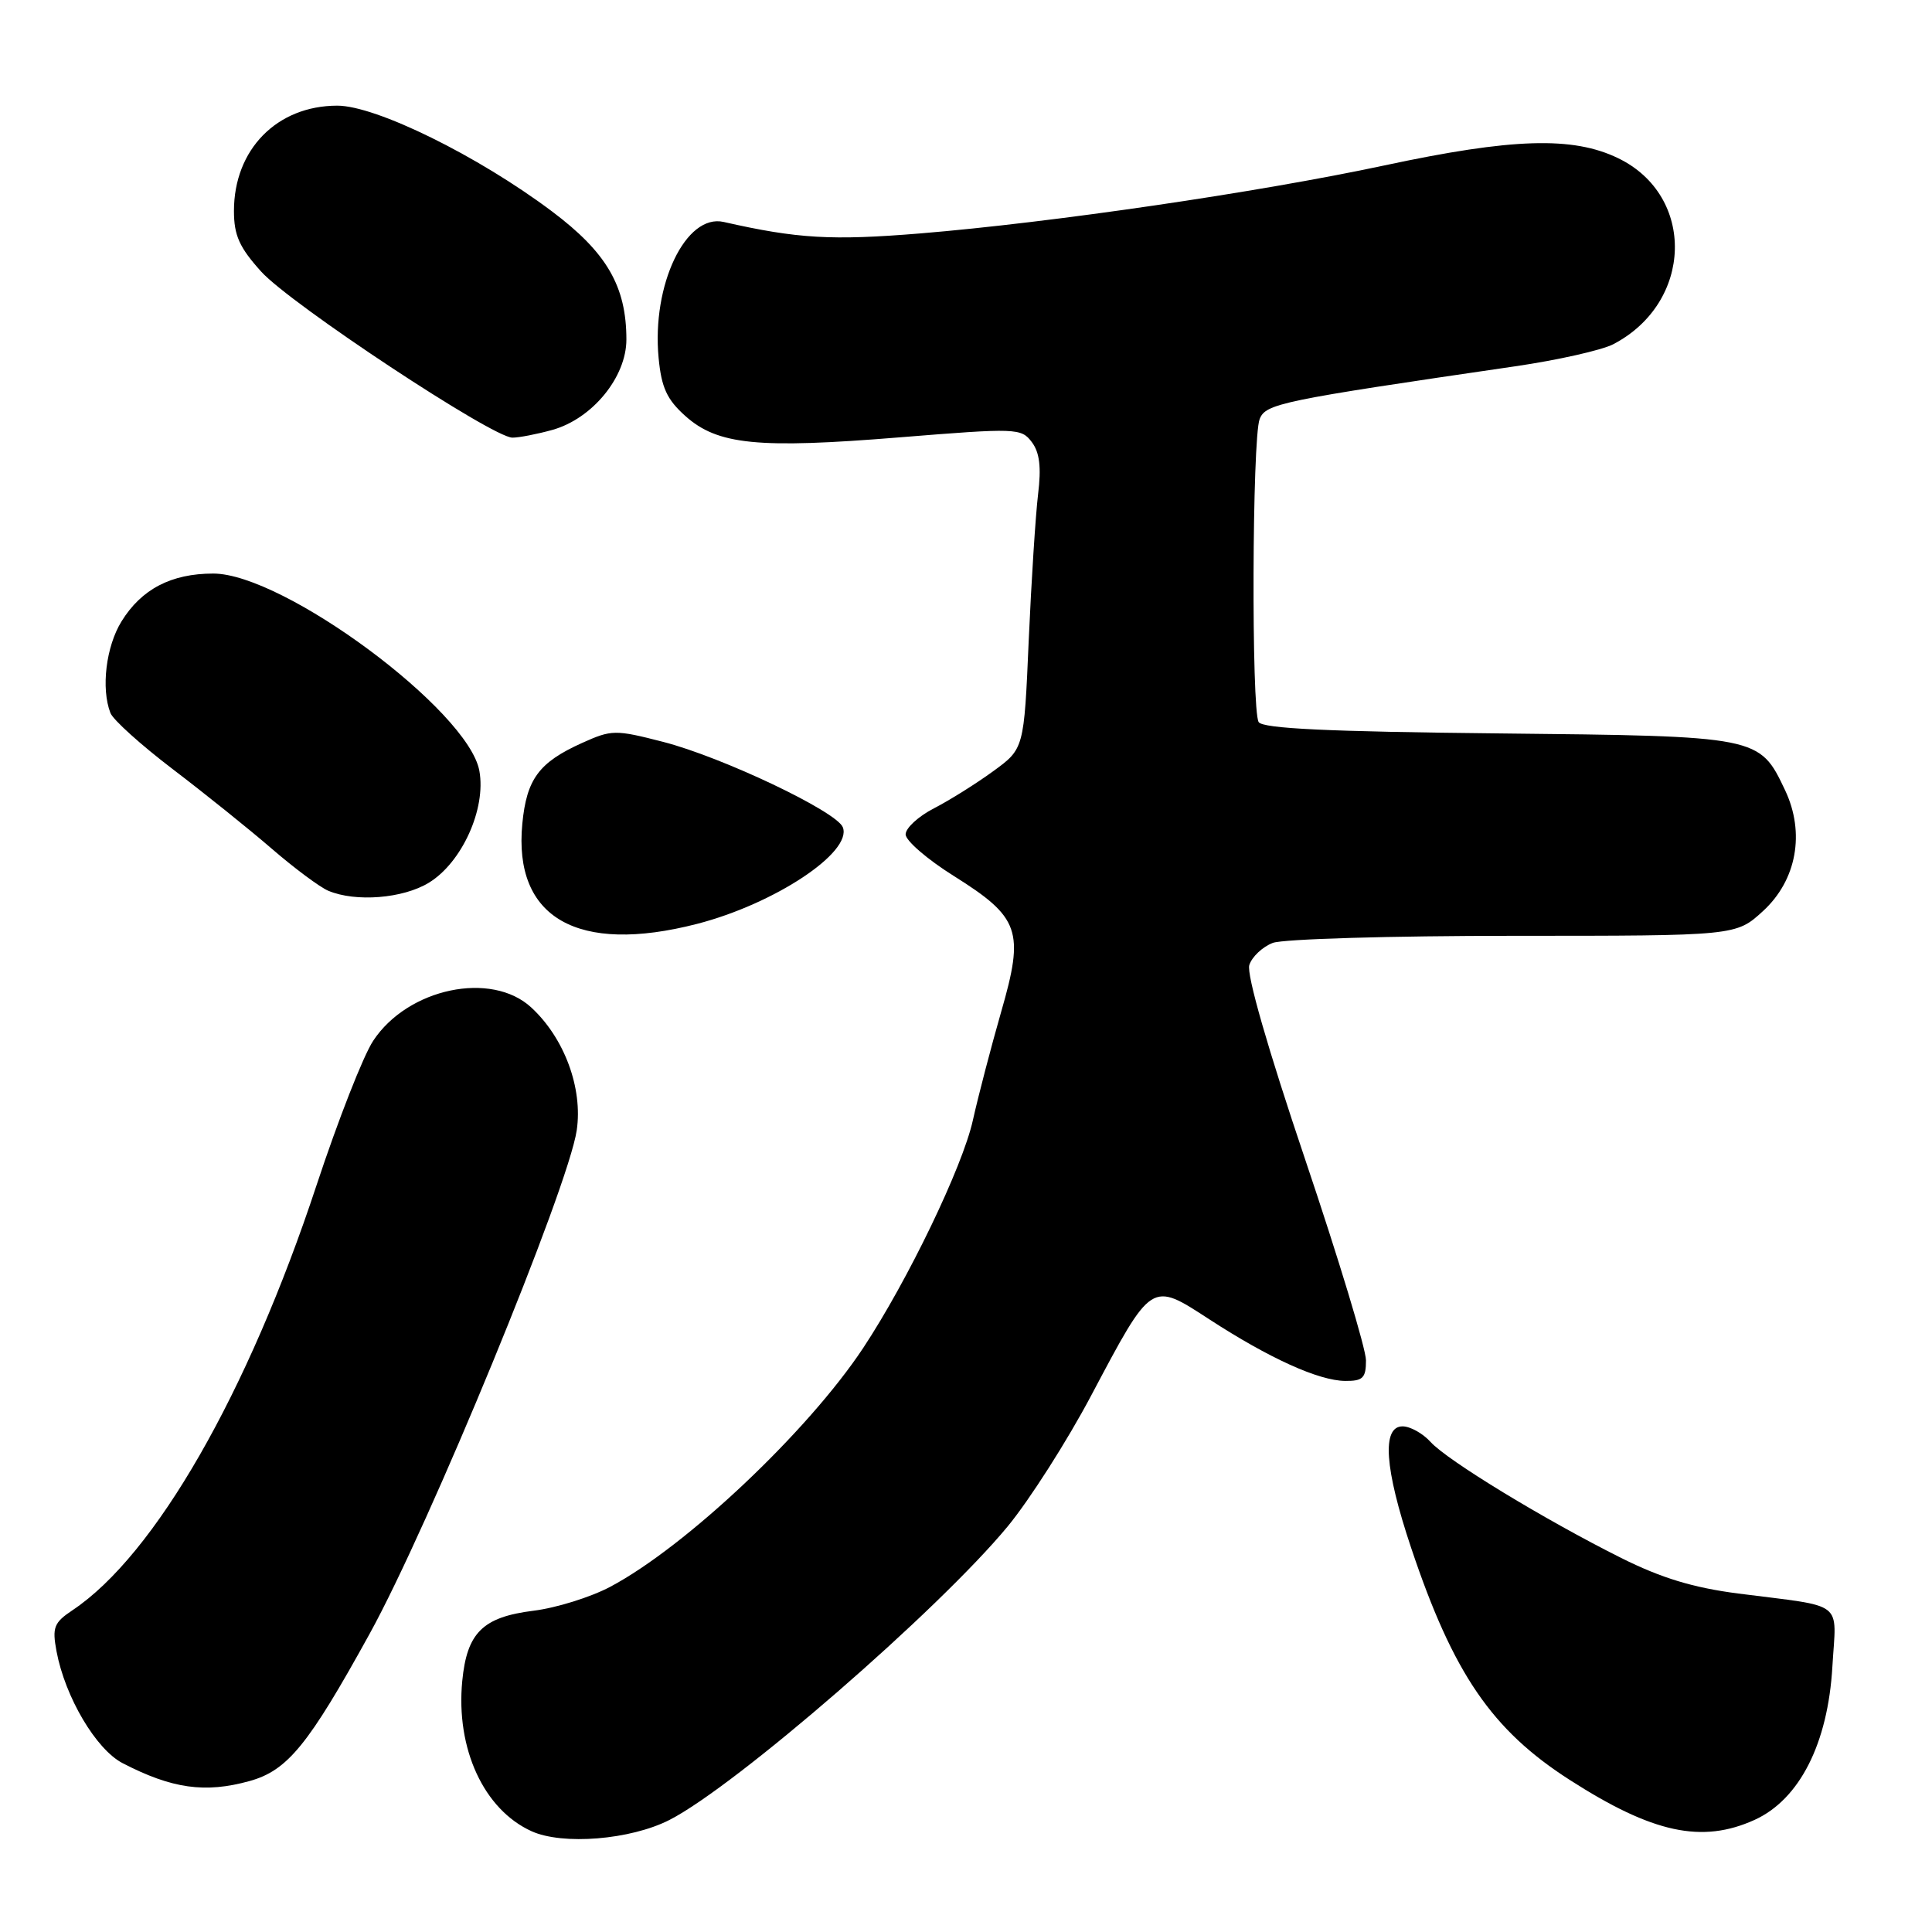 <?xml version="1.0" encoding="UTF-8" standalone="no"?>
<!DOCTYPE svg PUBLIC "-//W3C//DTD SVG 1.1//EN" "http://www.w3.org/Graphics/SVG/1.1/DTD/svg11.dtd" >
<svg xmlns="http://www.w3.org/2000/svg" xmlns:xlink="http://www.w3.org/1999/xlink" version="1.1" viewBox="0 0 256 256">
 <g >
 <path fill="currentColor"
d=" M 88.71 241.15 C 97.50 236.66 124.39 213.32 133.53 202.25 C 136.42 198.74 141.40 190.94 144.59 184.91 C 152.67 169.67 152.49 169.78 160.23 174.81 C 168.18 179.98 174.73 182.95 178.25 182.98 C 180.59 183.00 181.00 182.59 181.00 180.26 C 181.00 178.75 177.38 166.80 172.96 153.69 C 167.99 138.96 165.15 129.09 165.54 127.87 C 165.89 126.78 167.29 125.46 168.65 124.94 C 170.01 124.42 184.38 124.00 200.58 124.00 C 230.03 124.00 230.03 124.00 233.61 120.72 C 238.07 116.63 239.21 110.36 236.53 104.70 C 233.13 97.54 233.13 97.54 198.52 97.18 C 176.05 96.95 167.33 96.54 166.78 95.68 C 165.80 94.13 165.91 58.09 166.91 55.53 C 167.71 53.49 169.65 53.08 200.75 48.54 C 206.39 47.72 212.24 46.40 213.75 45.62 C 224.35 40.11 224.73 25.95 214.41 20.96 C 208.40 18.05 200.41 18.29 183.44 21.92 C 166.72 25.49 139.39 29.49 121.94 30.93 C 110.19 31.89 105.68 31.63 95.89 29.41 C 90.87 28.27 86.34 37.75 87.27 47.43 C 87.64 51.36 88.38 52.95 90.81 55.12 C 95.09 58.95 100.41 59.48 119.22 57.95 C 134.70 56.70 135.32 56.72 136.72 58.58 C 137.76 59.96 137.99 61.91 137.55 65.50 C 137.22 68.25 136.66 76.96 136.31 84.86 C 135.69 99.22 135.69 99.22 131.59 102.20 C 129.34 103.84 125.81 106.05 123.75 107.11 C 121.69 108.17 120.00 109.72 120.00 110.56 C 120.00 111.39 122.88 113.88 126.40 116.08 C 135.14 121.57 135.76 123.34 132.66 134.07 C 131.33 138.71 129.64 145.17 128.91 148.44 C 127.55 154.61 120.26 169.72 114.38 178.61 C 107.04 189.69 90.88 204.95 80.84 210.27 C 78.27 211.63 73.71 213.06 70.69 213.43 C 63.96 214.27 61.87 216.34 61.25 222.75 C 60.39 231.71 64.10 239.76 70.42 242.64 C 74.54 244.52 83.54 243.79 88.71 241.15 Z  M 232.50 241.14 C 238.45 238.43 242.21 231.02 242.80 220.84 C 243.32 211.95 244.66 212.99 230.32 211.15 C 224.37 210.38 220.14 209.10 214.82 206.44 C 204.64 201.35 191.78 193.52 189.55 191.06 C 188.53 189.93 186.86 189.00 185.85 189.00 C 183.07 189.00 183.46 194.59 186.98 205.09 C 192.56 221.75 197.67 229.23 208.00 235.85 C 218.99 242.91 225.52 244.31 232.50 241.14 Z  M 33.06 236.00 C 38.10 234.60 40.84 231.25 48.97 216.50 C 56.90 202.12 75.30 157.38 76.42 149.77 C 77.24 144.20 74.79 137.56 70.41 133.51 C 65.13 128.61 54.05 130.93 49.45 137.91 C 48.14 139.88 44.78 148.47 41.96 157.00 C 32.85 184.61 20.54 206.06 9.61 213.36 C 7.14 215.01 6.90 215.64 7.49 218.81 C 8.63 224.88 12.73 231.81 16.25 233.63 C 22.80 237.02 27.18 237.63 33.06 236.00 Z  M 92.36 122.42 C 102.63 119.77 112.96 112.93 111.68 109.62 C 110.88 107.53 95.69 100.31 87.86 98.30 C 81.52 96.67 81.05 96.68 77.14 98.44 C 71.41 101.02 69.78 103.22 69.21 109.15 C 68.01 121.63 76.51 126.50 92.36 122.42 Z  M 56.82 116.97 C 61.21 114.29 64.43 107.17 63.52 102.15 C 62.08 94.15 37.59 76.00 28.26 76.00 C 22.69 76.00 18.74 78.06 16.10 82.34 C 14.05 85.66 13.37 91.21 14.63 94.47 C 14.97 95.37 18.68 98.71 22.88 101.91 C 27.07 105.10 32.98 109.84 36.00 112.45 C 39.02 115.06 42.40 117.57 43.50 118.03 C 47.13 119.56 53.39 119.06 56.82 116.97 Z  M 73.17 56.97 C 78.47 55.50 83.00 49.98 83.00 44.99 C 83.00 37.94 80.40 33.46 73.14 28.01 C 63.34 20.65 49.82 14.00 44.69 14.00 C 36.69 14.01 31.00 19.81 31.00 27.95 C 31.00 31.19 31.72 32.79 34.61 35.99 C 38.51 40.31 65.28 58.00 67.90 57.99 C 68.78 57.99 71.15 57.53 73.17 56.97 Z "/>
</g>
</svg>